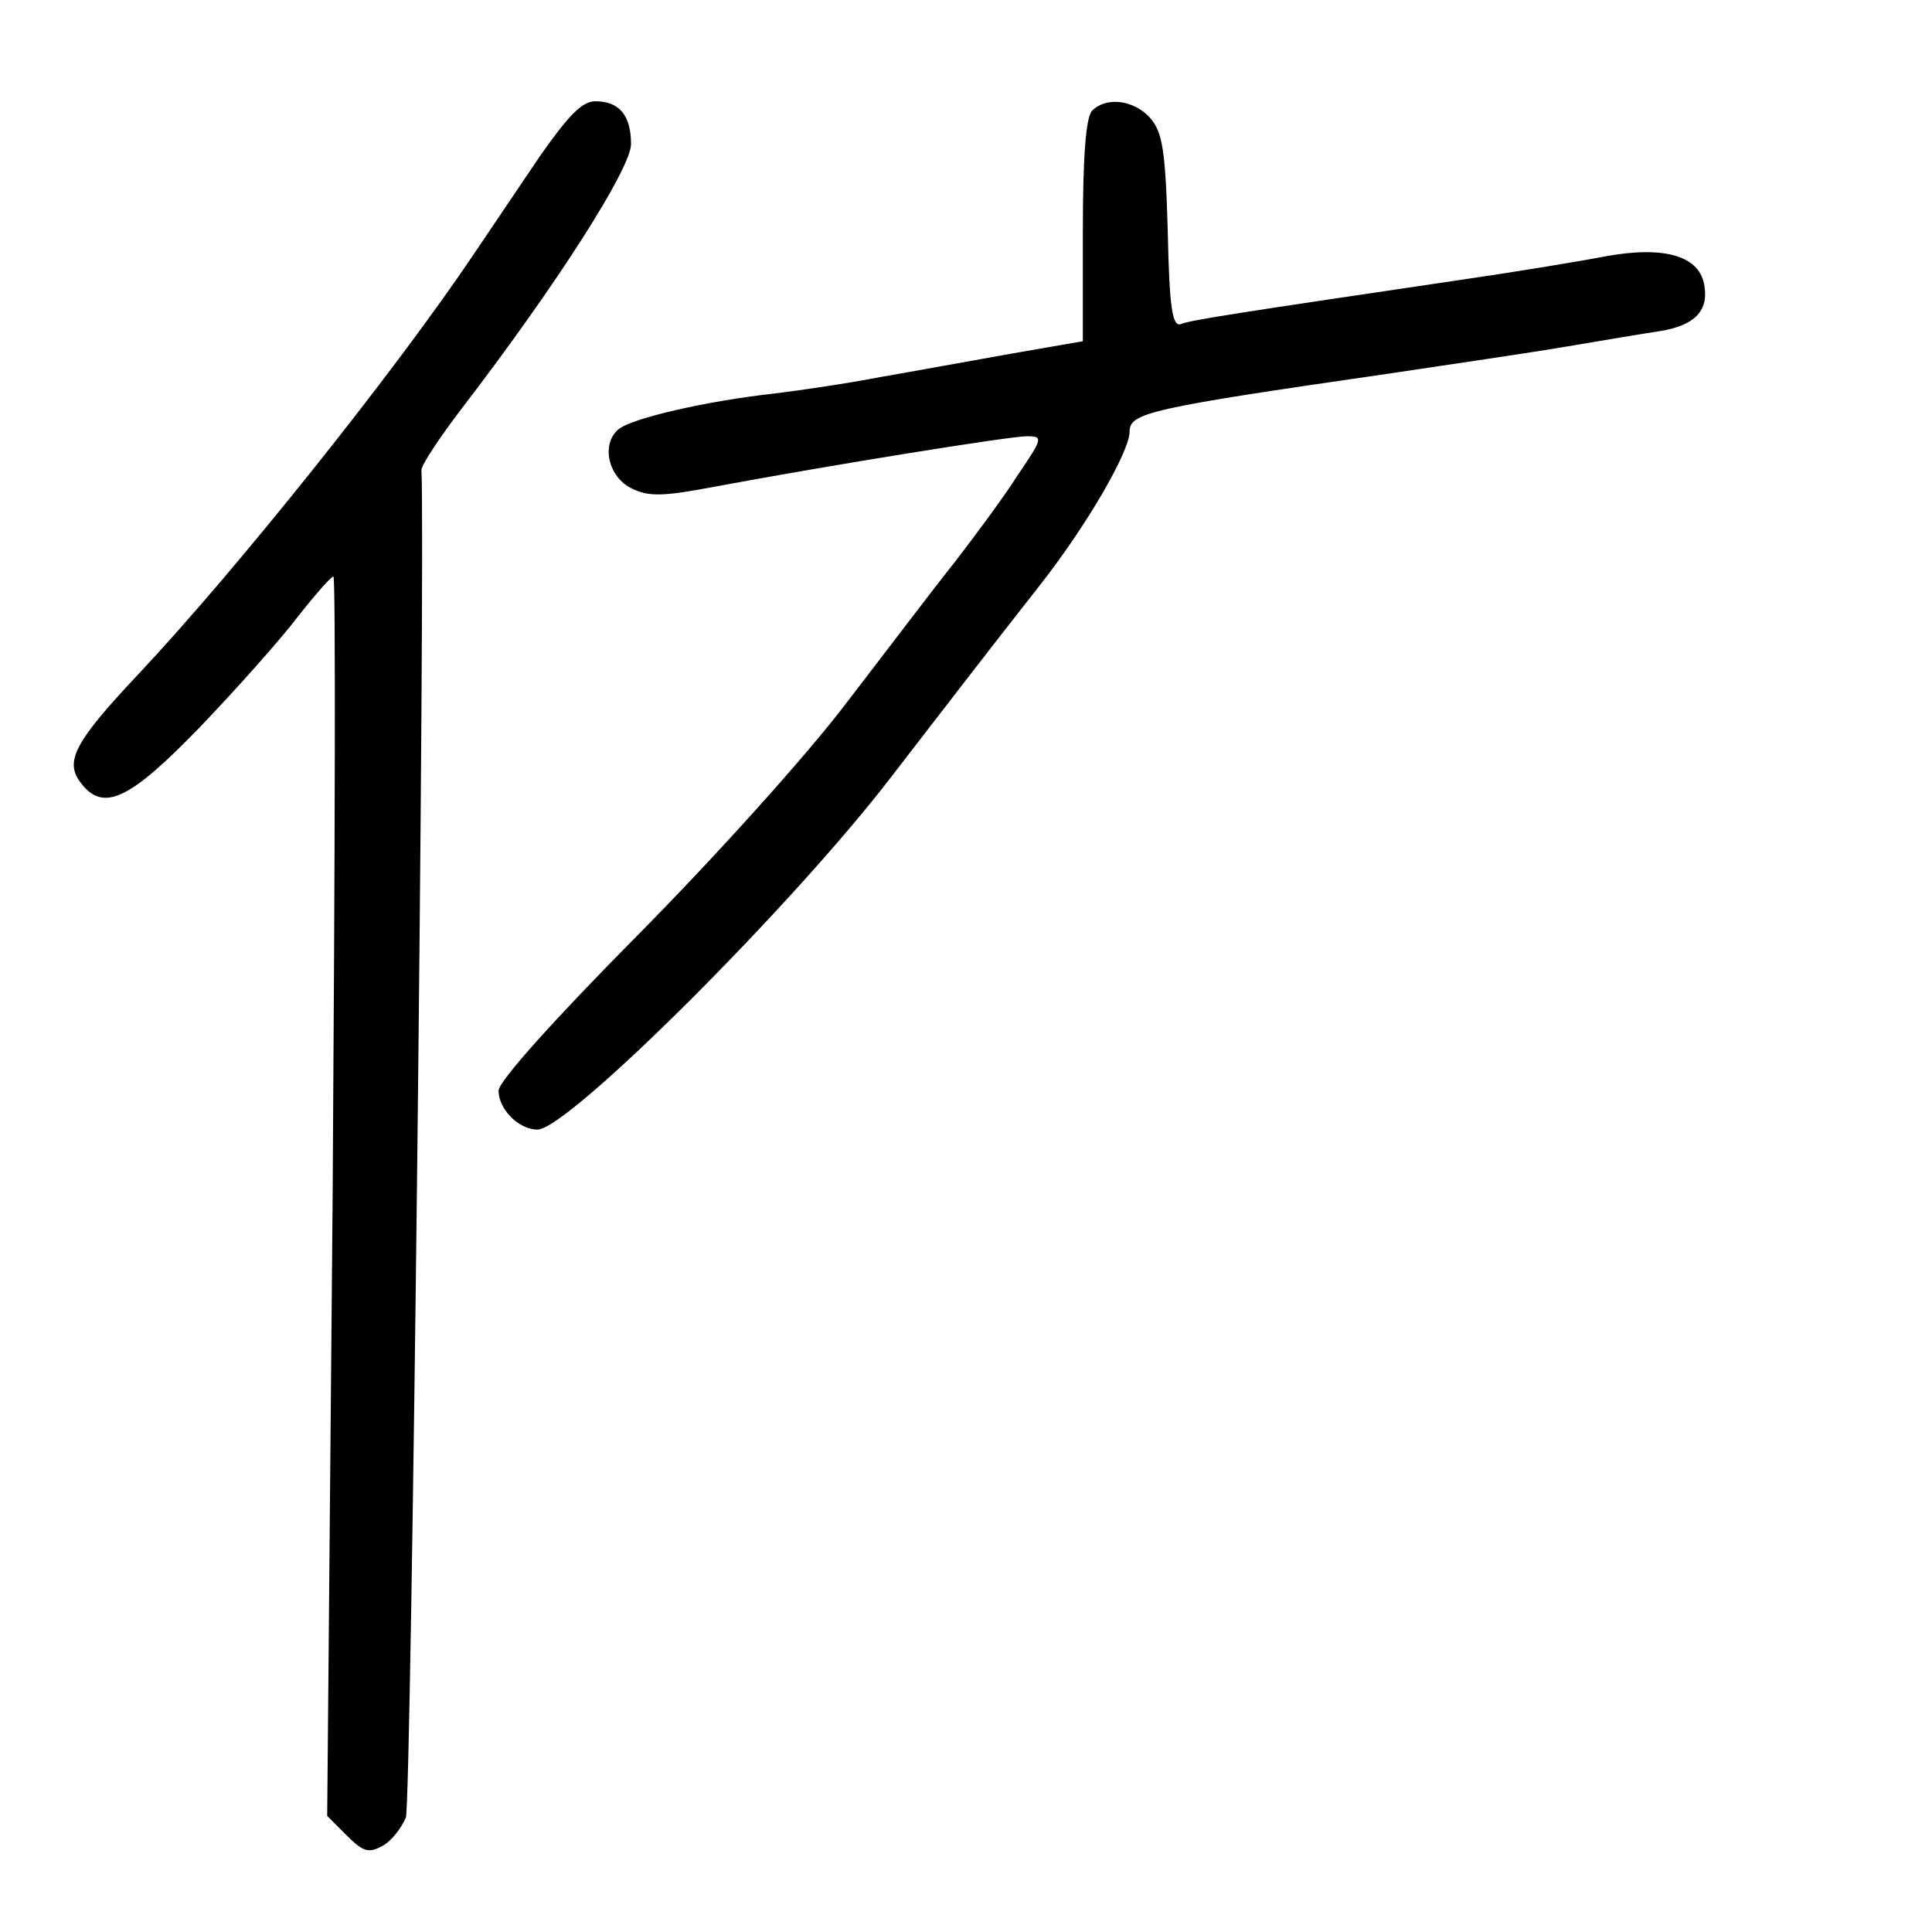 <?xml version="1.0" standalone="no"?>
<!DOCTYPE svg PUBLIC "-//W3C//DTD SVG 20010904//EN"
 "http://www.w3.org/TR/2001/REC-SVG-20010904/DTD/svg10.dtd">
<svg version="1.0" xmlns="http://www.w3.org/2000/svg"
 width="248pt" height="248pt" viewBox="0 0 248 248"
 preserveAspectRatio="xMidYMid meet">
<g transform="translate(0,248) scale(0.1,-0.1)"
fill="#000000" stroke="none">
<path d="M692 2278 c-27 -40 -64 -95 -83 -123 -102 -152 -306 -407 -431 -540
-82 -87 -95 -112 -75 -139 29 -39 62 -24 153 70 47 49 104 113 126 142 22 28
43 52 46 52 3 0 2 -358 -1 -795 l-7 -796 25 -25 c21 -21 28 -23 45 -14 12 6
25 23 31 37 7 19 25 1626 20 1729 -1 6 23 42 52 80 122 159 217 308 217 339 0
37 -15 55 -46 55 -17 0 -35 -19 -72 -72z"/>
<path d="M1402 2338 c-8 -8 -12 -57 -12 -154 l0 -142 -92 -16 c-51 -9 -127
-23 -168 -30 -41 -8 -102 -17 -135 -21 -90 -10 -184 -32 -201 -46 -23 -19 -13
-62 17 -76 22 -11 41 -10 105 2 150 28 380 65 402 65 21 0 21 -2 -11 -49 -17
-27 -54 -77 -81 -112 -28 -35 -90 -117 -140 -182 -50 -66 -168 -197 -268 -298
-105 -106 -178 -187 -178 -199 0 -24 26 -50 50 -50 39 0 328 288 455 454 64
83 124 161 190 245 59 75 115 171 115 197 0 24 25 30 330 74 80 12 183 27 230
35 47 8 101 17 121 20 43 7 62 25 57 57 -5 39 -50 53 -127 39 -36 -7 -122 -21
-191 -31 -291 -43 -342 -51 -354 -56 -11 -4 -15 20 -17 119 -3 106 -7 128 -23
146 -21 23 -56 27 -74 9z"/>
</g>
</svg>
